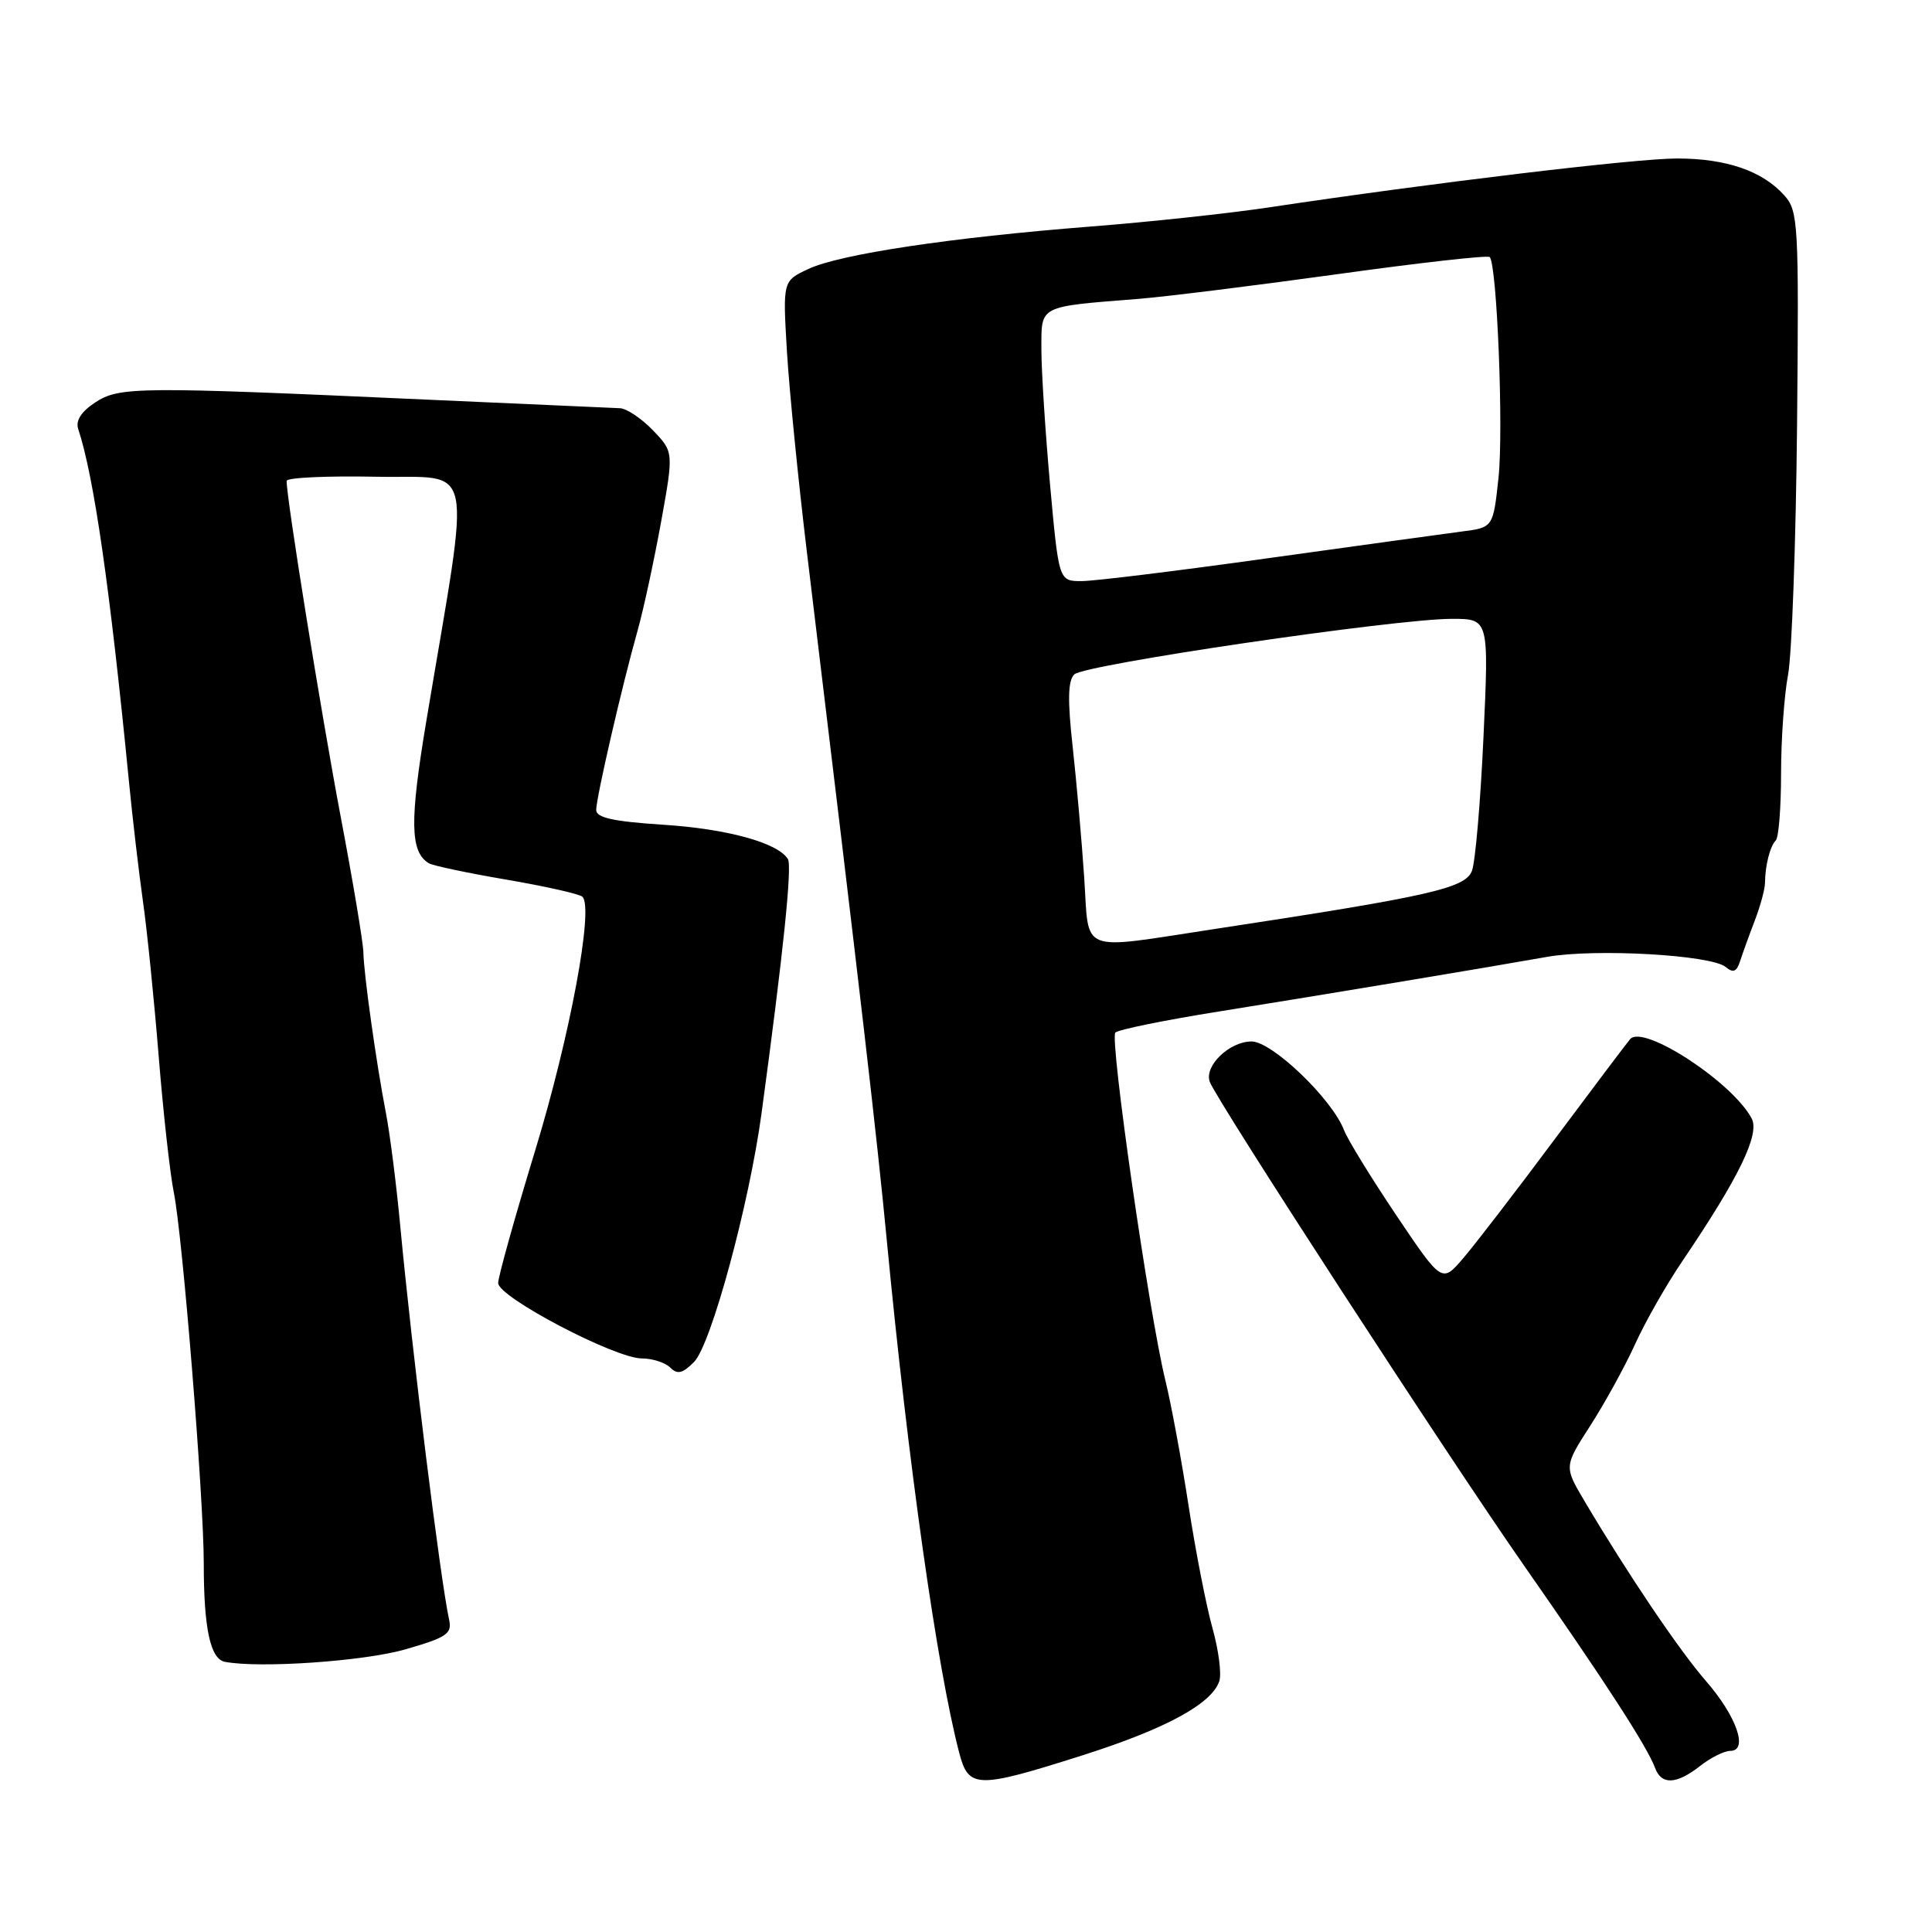 <?xml version="1.0" encoding="UTF-8" standalone="no"?>
<!DOCTYPE svg PUBLIC "-//W3C//DTD SVG 1.1//EN" "http://www.w3.org/Graphics/SVG/1.1/DTD/svg11.dtd" >
<svg xmlns="http://www.w3.org/2000/svg" xmlns:xlink="http://www.w3.org/1999/xlink" version="1.1" viewBox="0 0 256 256">
 <g >
 <path fill="currentColor"
d=" M 143.37 232.61 C 154.46 229.09 160.59 225.76 161.57 222.74 C 161.88 221.78 161.47 218.63 160.66 215.74 C 159.85 212.86 158.42 205.55 157.49 199.50 C 156.56 193.45 155.18 186.03 154.44 183.00 C 152.28 174.30 147.00 137.60 147.79 136.82 C 148.18 136.43 154.35 135.17 161.50 134.03 C 175.78 131.74 196.41 128.31 205.00 126.79 C 211.39 125.66 226.73 126.53 228.66 128.13 C 229.66 128.96 230.12 128.77 230.57 127.36 C 230.90 126.34 231.77 123.92 232.51 122.00 C 233.25 120.08 233.86 117.83 233.87 117.00 C 233.89 114.67 234.54 112.13 235.30 111.36 C 235.69 110.98 236.00 106.98 236.00 102.47 C 236.00 97.96 236.42 92.07 236.93 89.39 C 237.43 86.70 237.97 71.81 238.12 56.29 C 238.37 29.58 238.28 27.96 236.44 25.90 C 233.54 22.65 228.75 21.00 222.21 21.00 C 216.73 21.00 189.84 24.22 168.07 27.49 C 162.81 28.28 152.20 29.42 144.50 30.02 C 125.99 31.47 111.29 33.68 107.11 35.64 C 103.72 37.23 103.72 37.23 104.27 46.53 C 104.58 51.65 105.77 63.63 106.92 73.17 C 114.29 134.16 116.15 150.22 117.52 164.50 C 120.34 193.98 124.17 221.04 127.10 232.25 C 128.34 237.01 129.42 237.04 143.37 232.61 Z  M 225.27 234.00 C 226.67 232.90 228.47 232.00 229.27 232.00 C 231.71 232.00 230.11 227.42 226.06 222.76 C 222.51 218.68 215.73 208.64 209.96 198.91 C 207.24 194.32 207.24 194.32 210.72 188.91 C 212.64 185.93 215.30 181.09 216.64 178.15 C 217.97 175.20 220.79 170.25 222.89 167.15 C 230.43 156.02 233.22 150.28 232.10 148.19 C 229.53 143.38 217.77 135.70 216.01 137.68 C 215.62 138.13 211.10 144.12 205.97 151.00 C 200.85 157.88 195.40 164.96 193.86 166.75 C 191.06 170.01 191.06 170.01 185.00 161.01 C 181.68 156.06 178.56 150.99 178.09 149.75 C 176.51 145.62 168.56 138.00 165.84 138.00 C 162.88 138.00 159.51 141.28 160.31 143.37 C 161.32 145.99 192.00 193.22 201.98 207.50 C 212.59 222.69 218.30 231.50 219.30 234.25 C 220.14 236.55 222.14 236.46 225.27 234.00 Z  M 53.74 218.54 C 59.19 216.97 59.92 216.48 59.51 214.62 C 58.35 209.31 54.61 179.19 53.04 162.50 C 52.53 157.00 51.67 150.25 51.14 147.50 C 49.84 140.77 48.20 129.03 48.15 126.20 C 48.13 124.94 46.78 116.84 45.14 108.20 C 42.53 94.39 37.94 65.87 37.98 63.72 C 37.99 63.29 43.32 63.04 49.82 63.17 C 63.14 63.44 62.43 60.01 56.51 95.42 C 54.27 108.81 54.33 112.85 56.81 114.38 C 57.32 114.70 61.96 115.68 67.12 116.56 C 72.28 117.44 76.81 118.46 77.18 118.83 C 78.70 120.32 75.52 137.35 70.91 152.46 C 68.22 161.28 66.01 169.18 66.01 170.01 C 66.00 171.87 81.49 180.00 85.05 180.00 C 86.45 180.00 88.15 180.55 88.81 181.21 C 89.76 182.16 90.45 182.00 91.97 180.46 C 94.22 178.19 99.28 159.56 100.91 147.50 C 103.80 126.20 104.98 114.78 104.40 113.83 C 103.06 111.67 96.39 109.83 87.85 109.28 C 81.24 108.85 79.00 108.35 79.00 107.32 C 79.00 105.70 82.44 90.78 84.50 83.50 C 85.27 80.75 86.66 74.31 87.59 69.20 C 89.27 59.89 89.27 59.89 86.52 57.02 C 85.00 55.44 83.03 54.12 82.13 54.09 C 81.23 54.06 69.70 53.54 56.50 52.95 C 18.13 51.21 15.82 51.23 12.61 53.33 C 10.77 54.54 10.00 55.74 10.36 56.83 C 12.45 63.14 14.57 77.88 17.08 103.50 C 17.56 108.45 18.41 115.65 18.95 119.50 C 19.50 123.35 20.43 132.57 21.03 140.00 C 21.63 147.43 22.53 155.53 23.03 158.00 C 24.19 163.71 27.00 198.47 27.00 207.17 C 27.00 215.78 27.87 219.83 29.80 220.20 C 34.40 221.08 48.26 220.13 53.74 218.54 Z  M 143.66 116.25 C 143.34 111.44 142.65 103.67 142.14 99.00 C 141.45 92.80 141.50 90.19 142.35 89.36 C 143.66 88.06 184.94 81.99 192.39 82.00 C 197.29 82.00 197.29 82.00 196.57 97.62 C 196.18 106.21 195.49 114.21 195.04 115.39 C 194.16 117.70 189.53 118.75 161.00 123.09 C 142.68 125.87 144.35 126.53 143.66 116.25 Z  M 139.14 64.25 C 138.51 57.24 137.99 49.16 137.99 46.30 C 138.00 40.39 137.46 40.67 151.00 39.59 C 154.57 39.30 166.37 37.83 177.21 36.33 C 188.05 34.82 197.13 33.80 197.39 34.06 C 198.36 35.03 199.24 56.95 198.56 63.30 C 197.85 69.90 197.85 69.90 193.68 70.43 C 191.38 70.73 179.79 72.33 167.92 73.98 C 156.05 75.64 144.98 77.00 143.32 77.00 C 140.30 77.00 140.30 77.00 139.14 64.25 Z "/>
</g>
</svg>